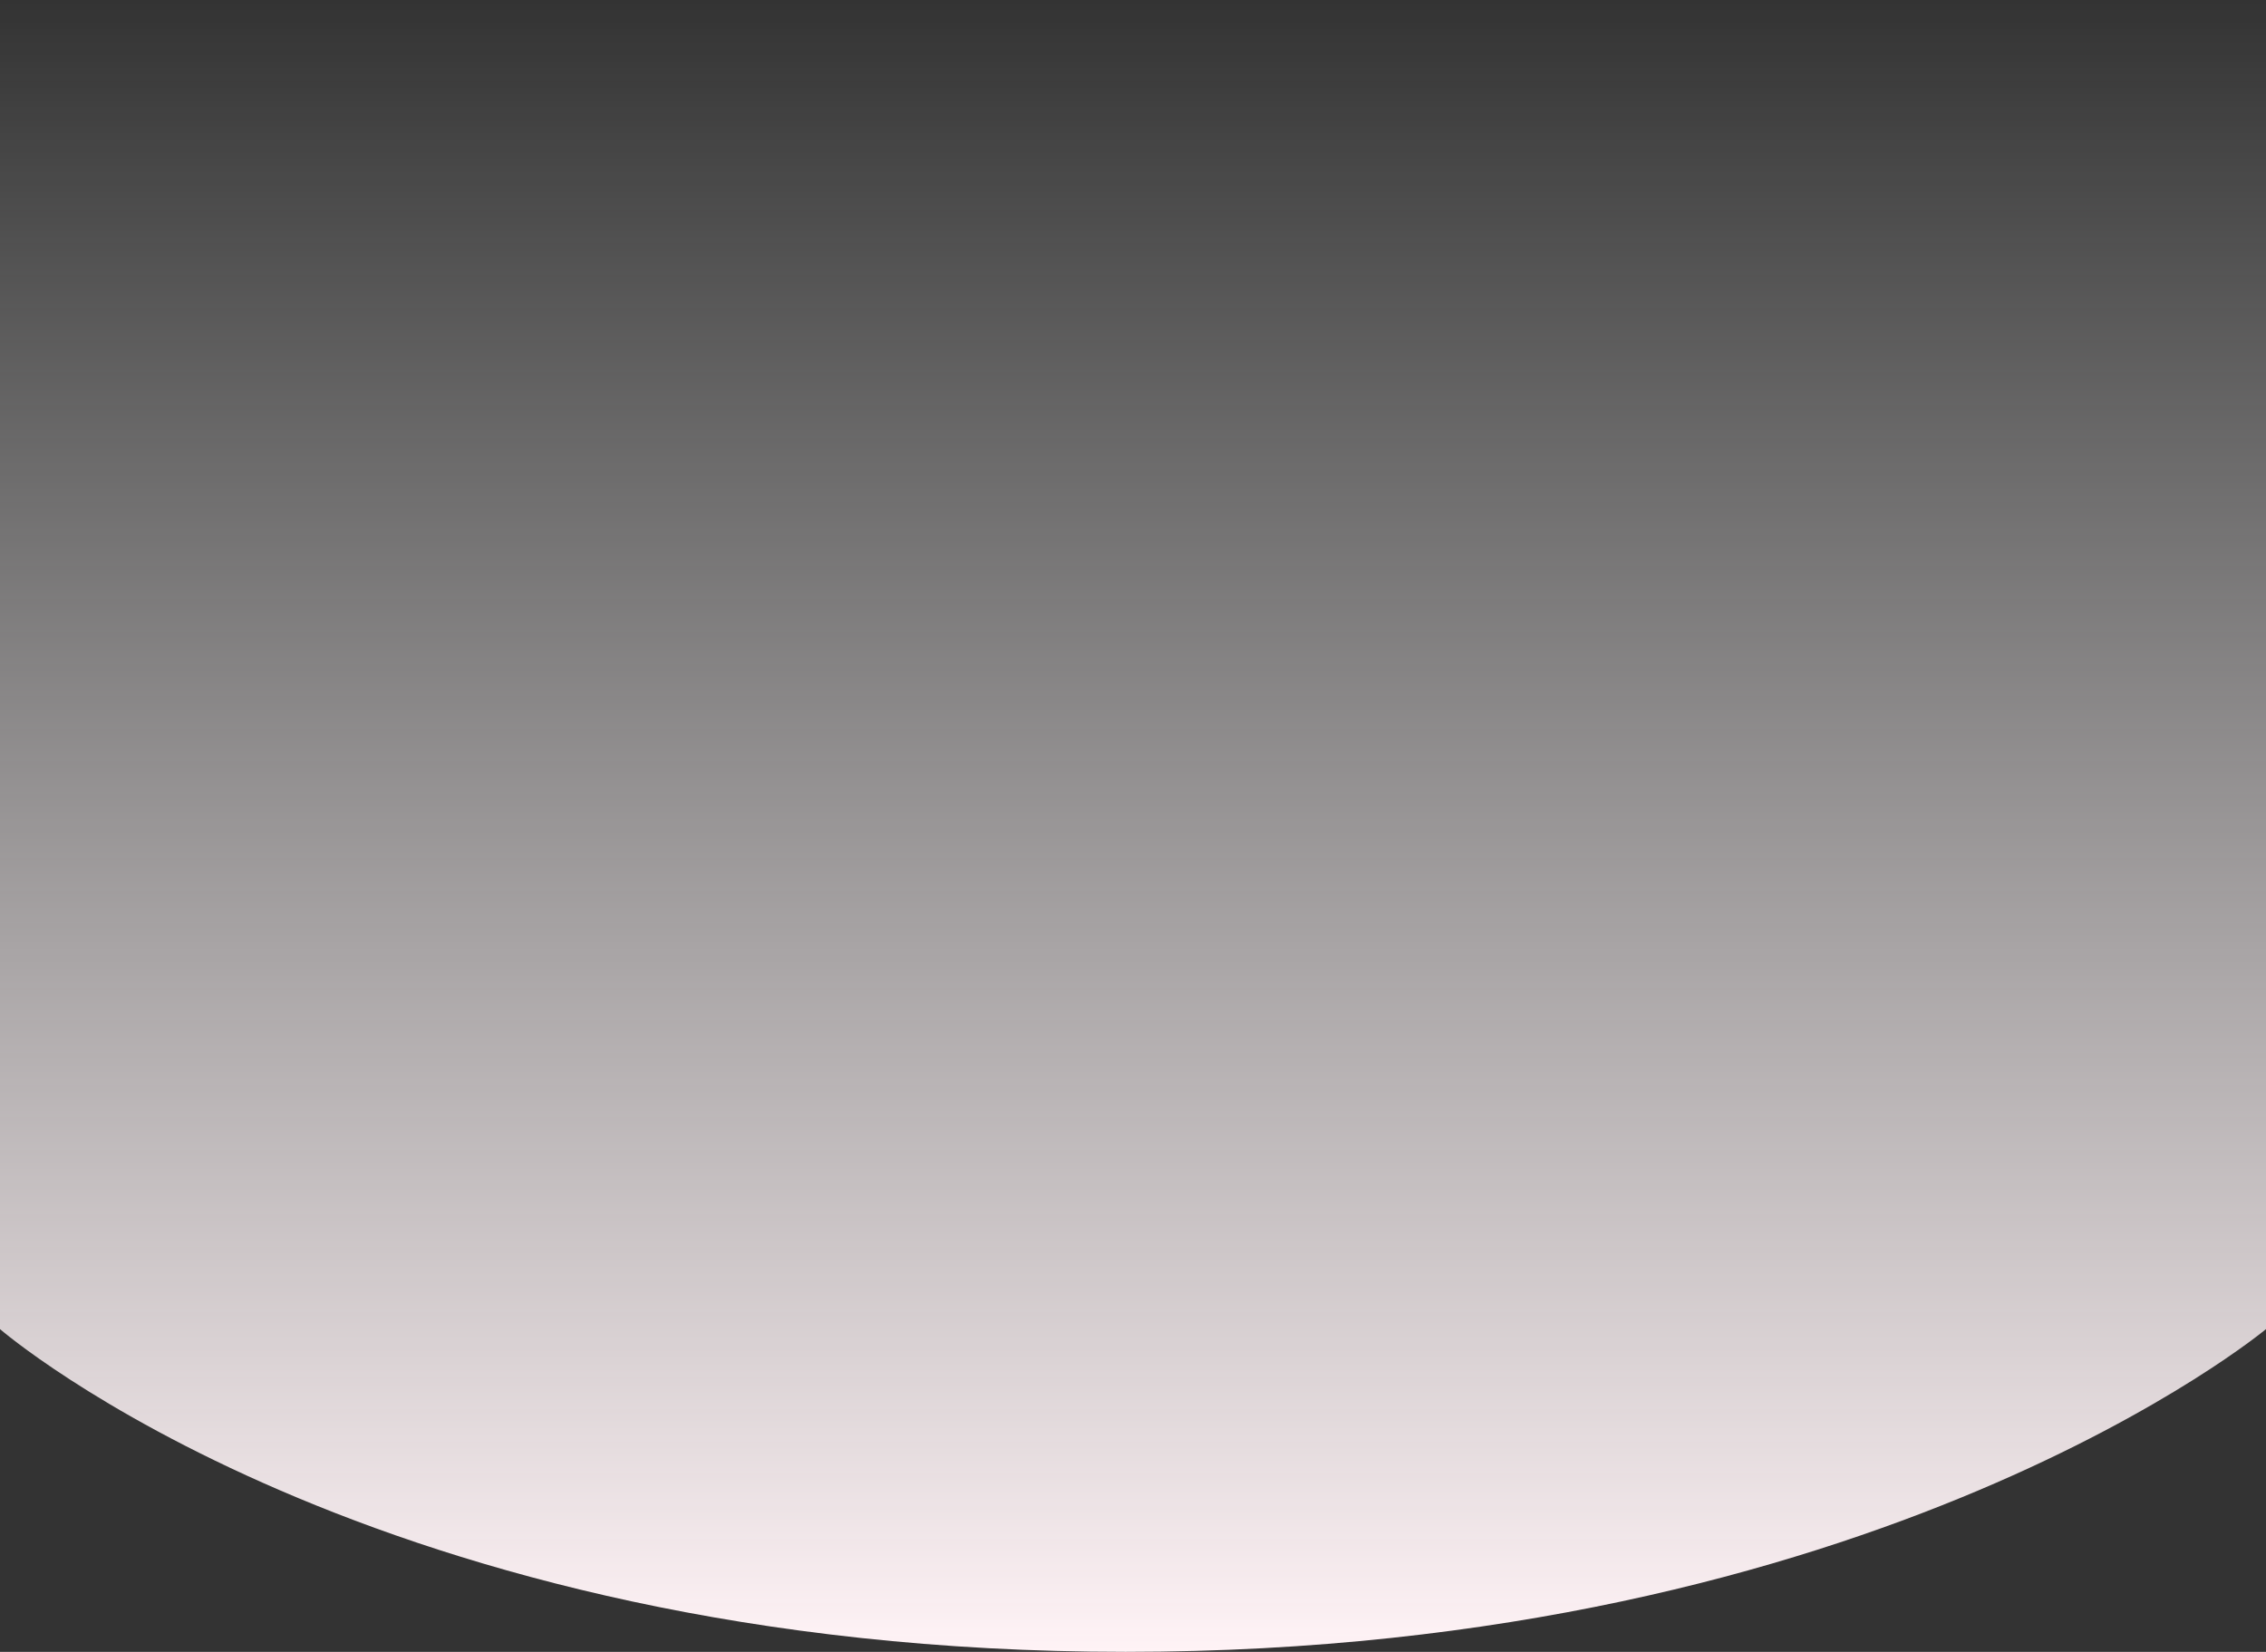 <svg width="1366" height="996" viewBox="0 0 1366 996" fill="none" xmlns="http://www.w3.org/2000/svg">
<rect x="0" y="0" width="1366" height="996" fill="#333333" stroke="none"/>
<path d="M0 0L1366 0V801.402C1366 801.402 1132.53 996 678.52 996C224.514 996 0 801.402 0 801.402V0Z" fill="url(#paint0_linear)"/>
<defs>
<linearGradient id="paint0_linear" x1="683" y1="0" x2="683" y2="996" gradientUnits="userSpaceOnUse">
<stop stop-color="white" stop-opacity="0"/>
<stop offset="1" stop-color="#FFF3F6"/>
</linearGradient>
</defs>
</svg>
